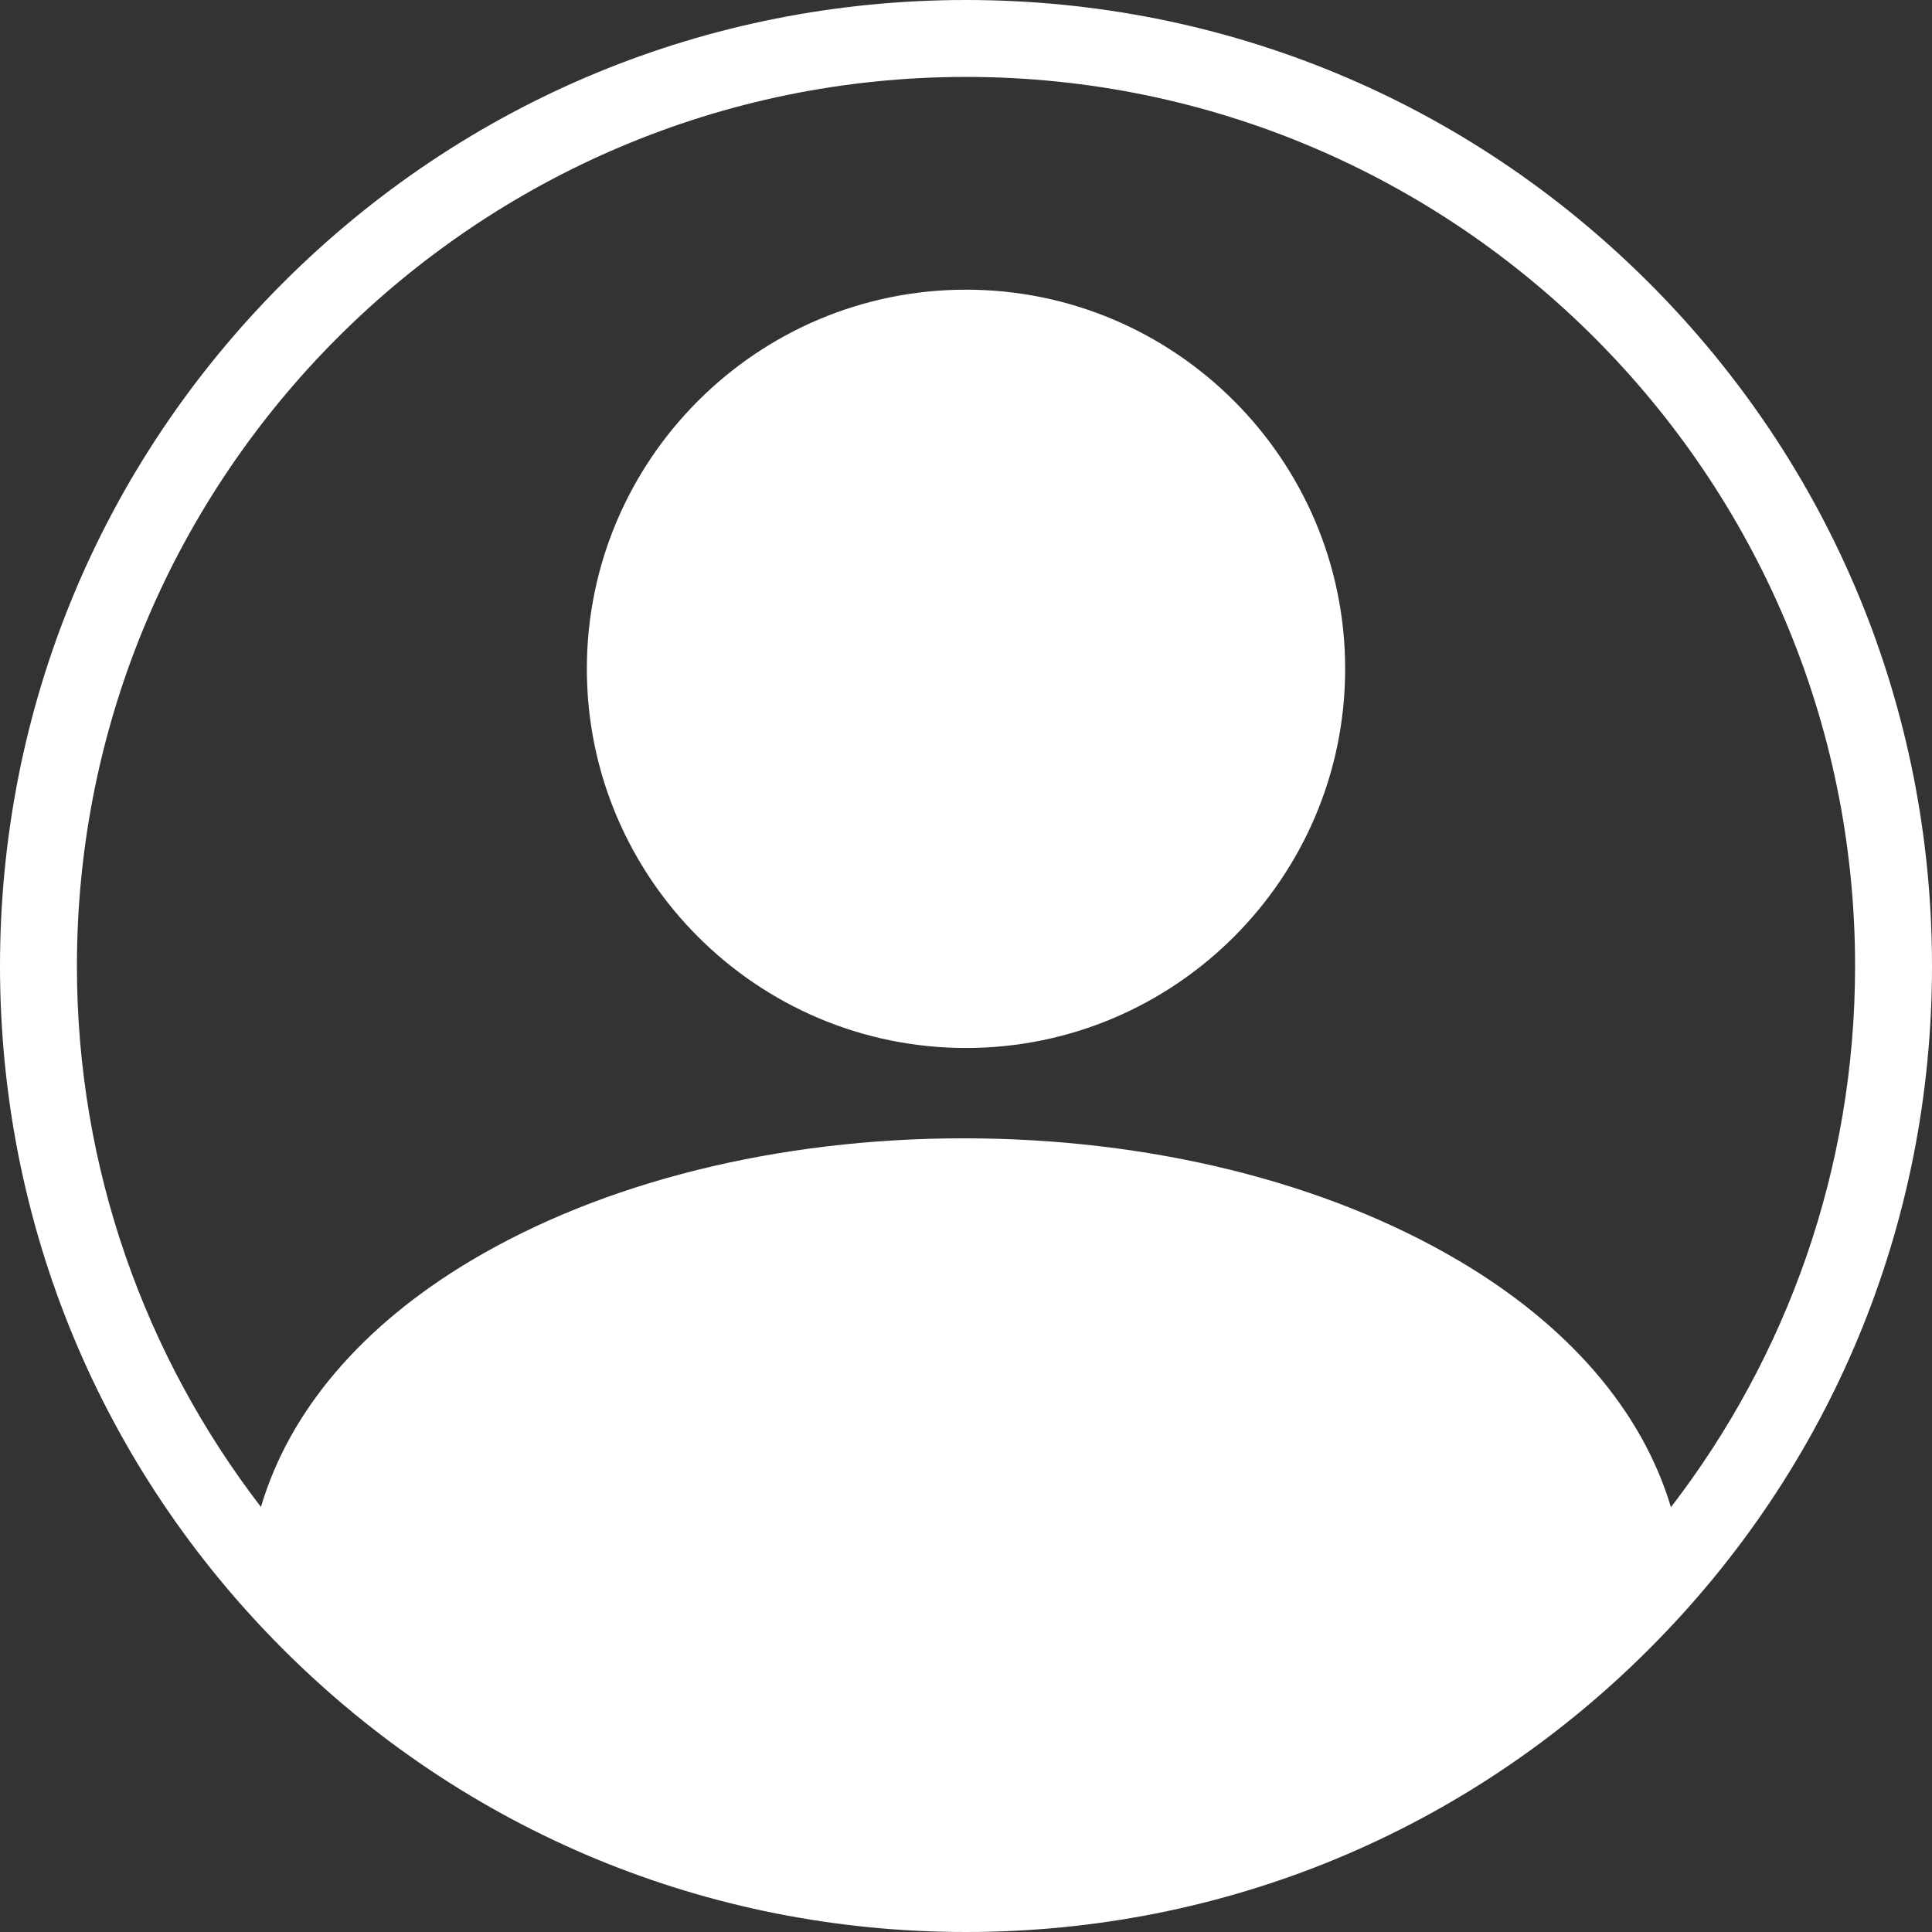 <svg width="16" height="16" viewBox="0 0 16 16" fill="none" xmlns="http://www.w3.org/2000/svg">
    <rect x="0" y="0" width="16" height="16" fill="#333333" stroke="none"/>
    <path d="M8 8.679C6.269 8.679 4.86 7.27 4.86 5.539C4.86 3.808 6.269 2.399 8 2.399C9.731 2.399 11.14 3.808 11.14 5.539C11.14 7.27 9.731 8.679 8 8.679Z" fill="white" />
    <path d="M13.657 2.343C12.146 0.832 10.137 0 8 0C5.863 0 3.854 0.832 2.343 2.343C0.832 3.854 0 5.863 0 8C0 10.137 0.832 12.146 2.343 13.657C3.854 15.168 5.863 16 8 16C10.137 16 12.146 15.168 13.657 13.657C15.168 12.146 16 10.137 16 8C16 5.863 15.168 3.854 13.657 2.343ZM2.161 12.48C1.206 11.238 0.637 9.684 0.637 8C0.637 3.94 3.94 0.637 8 0.637C12.06 0.637 15.363 3.94 15.363 8C15.363 9.685 14.794 11.24 13.838 12.482C13.601 11.689 12.998 10.982 12.082 10.441C10.976 9.787 9.519 9.427 7.981 9.427C6.445 9.427 4.995 9.787 3.897 10.442C2.992 10.982 2.395 11.688 2.161 12.48Z" fill="white" />
</svg>
    